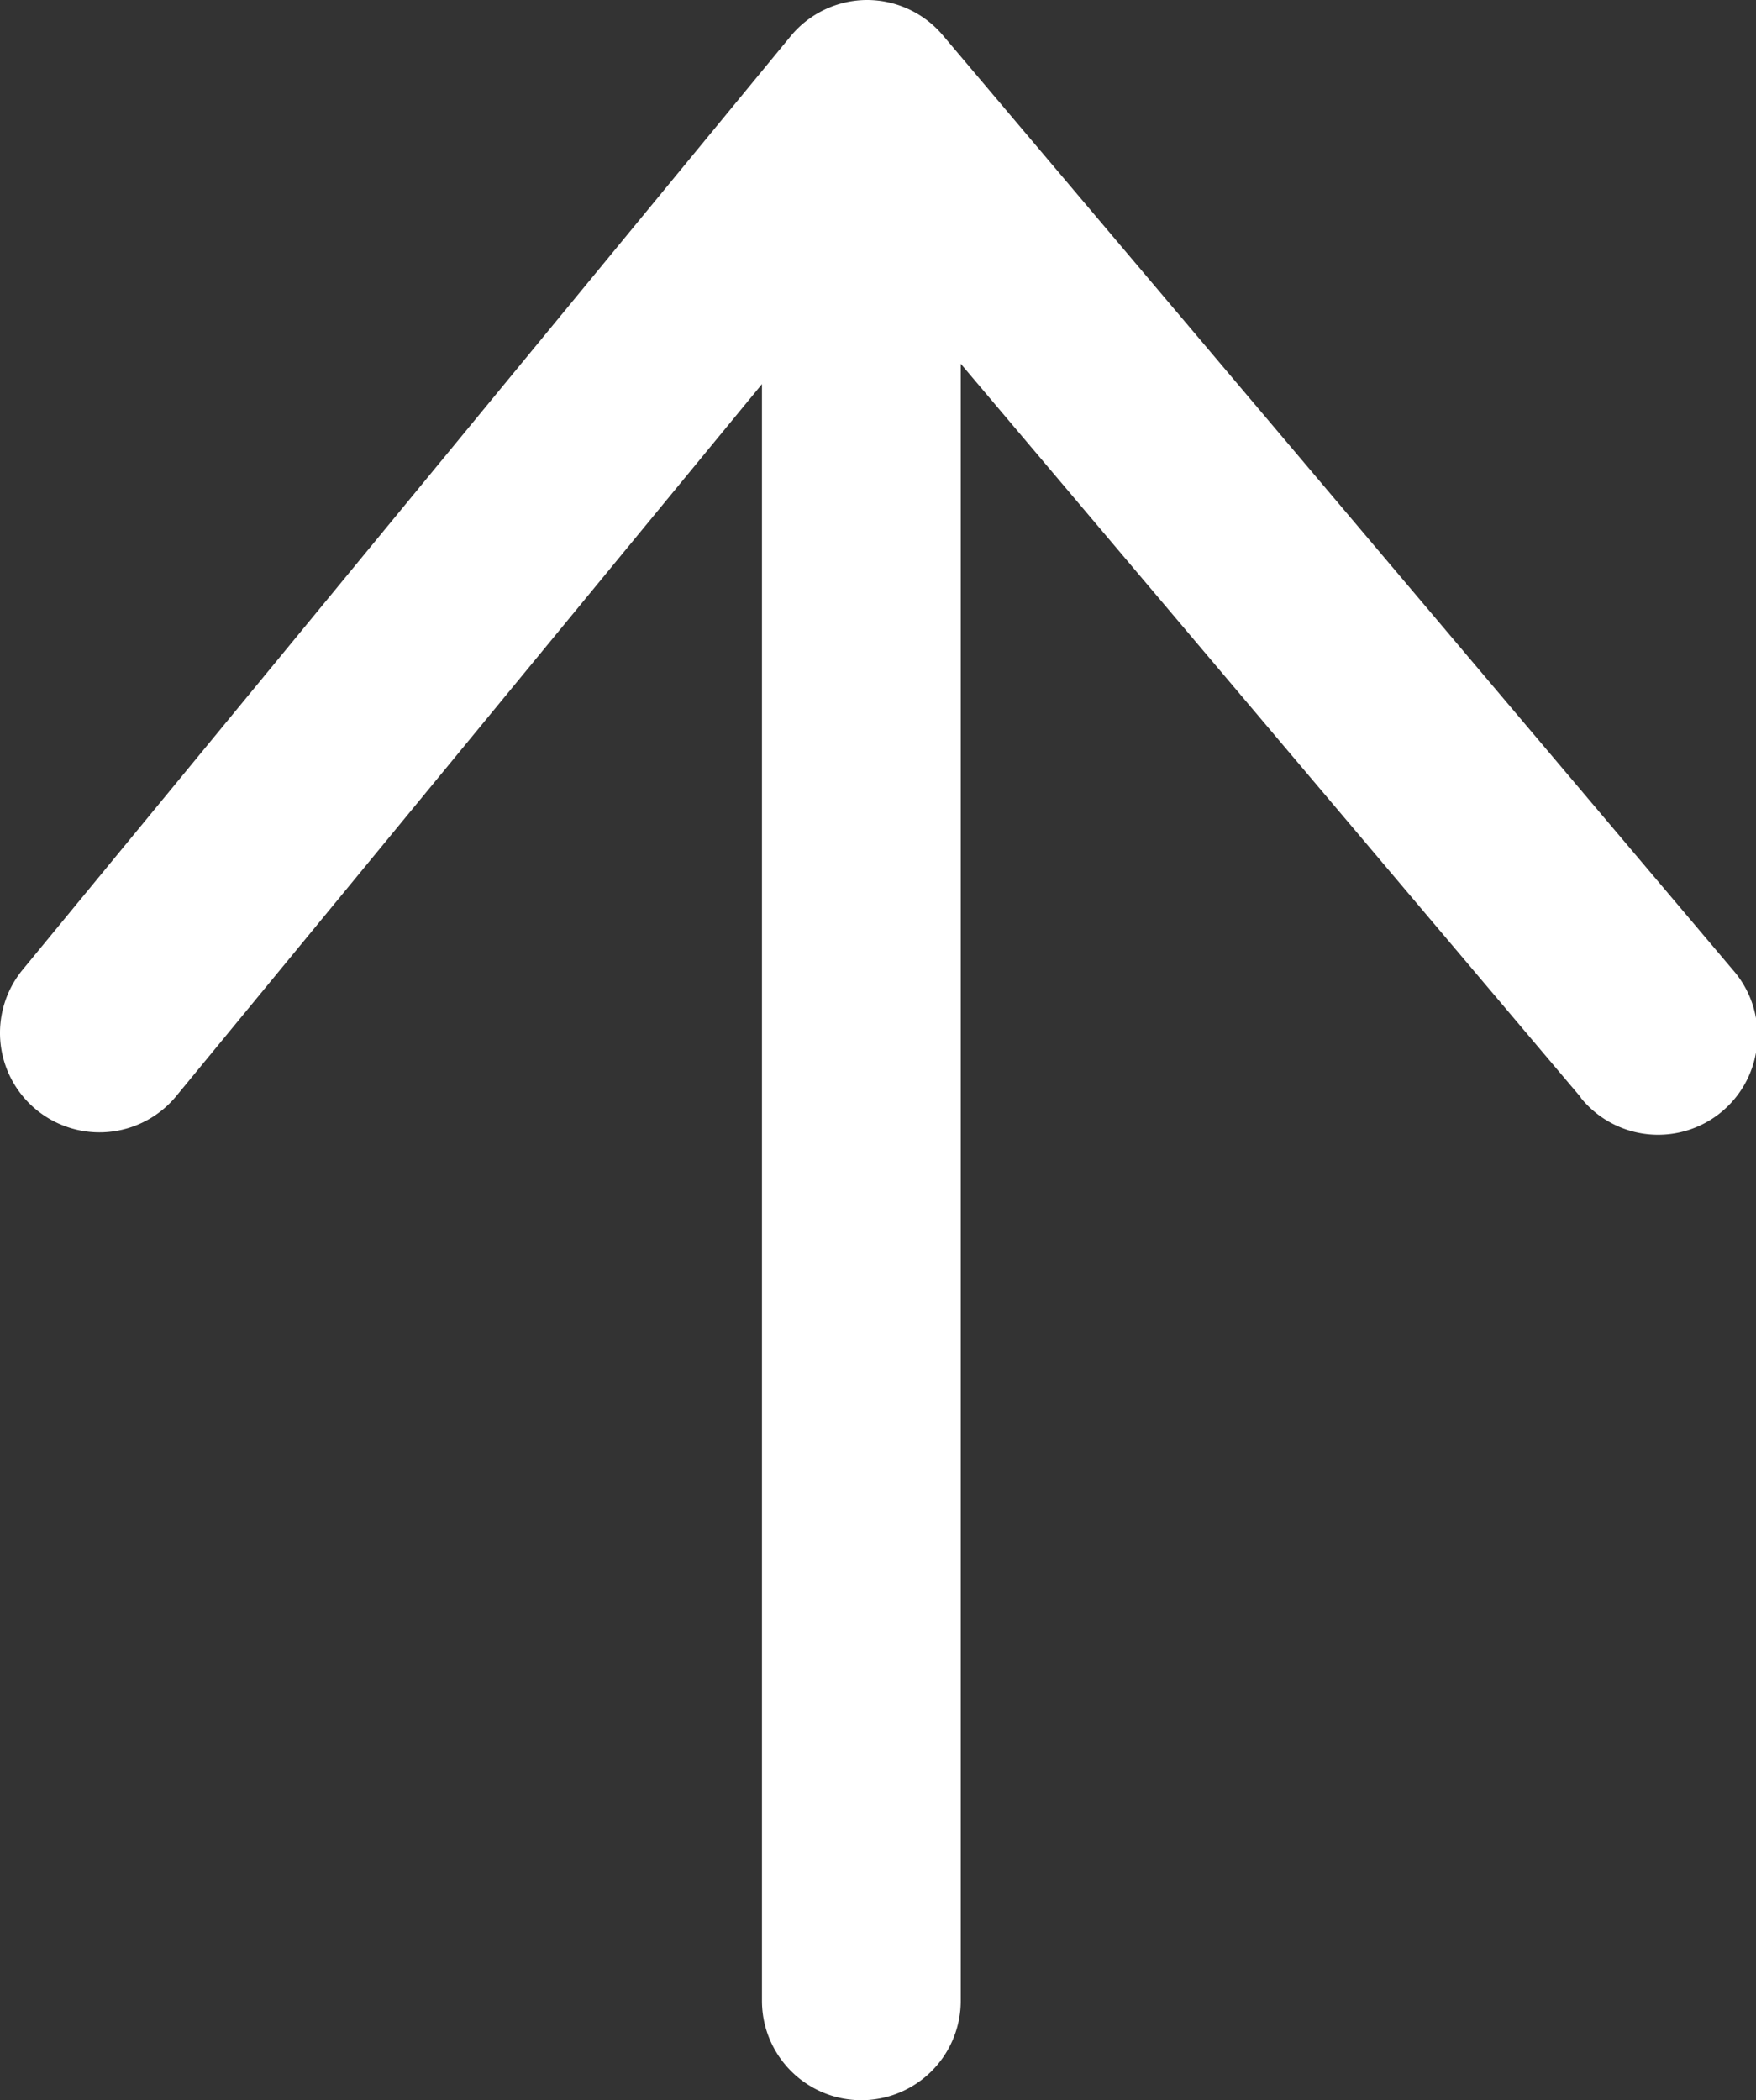<svg xmlns="http://www.w3.org/2000/svg" width="10.866" height="12.997" viewBox="0 0 10.866 12.997"><rect x="0" y="0" width="10.866" height="12.997" fill="#333333" stroke="none"/><defs><style>.a{fill:#fff;}</style></defs><g transform="translate(0)"><path class="a" d="M33.78,24.79l-3.836-4.539V30.382a.615.615,0,0,1-1.23,0V20.377l-3.625,4.407A.615.615,0,0,1,24.14,24l4.753-5.778A.615.615,0,0,1,29.363,18h0a.615.615,0,0,1,.47.218L34.72,24a.615.615,0,1,1-.939.794Z" transform="translate(-23.999 -18)"/></g></svg>